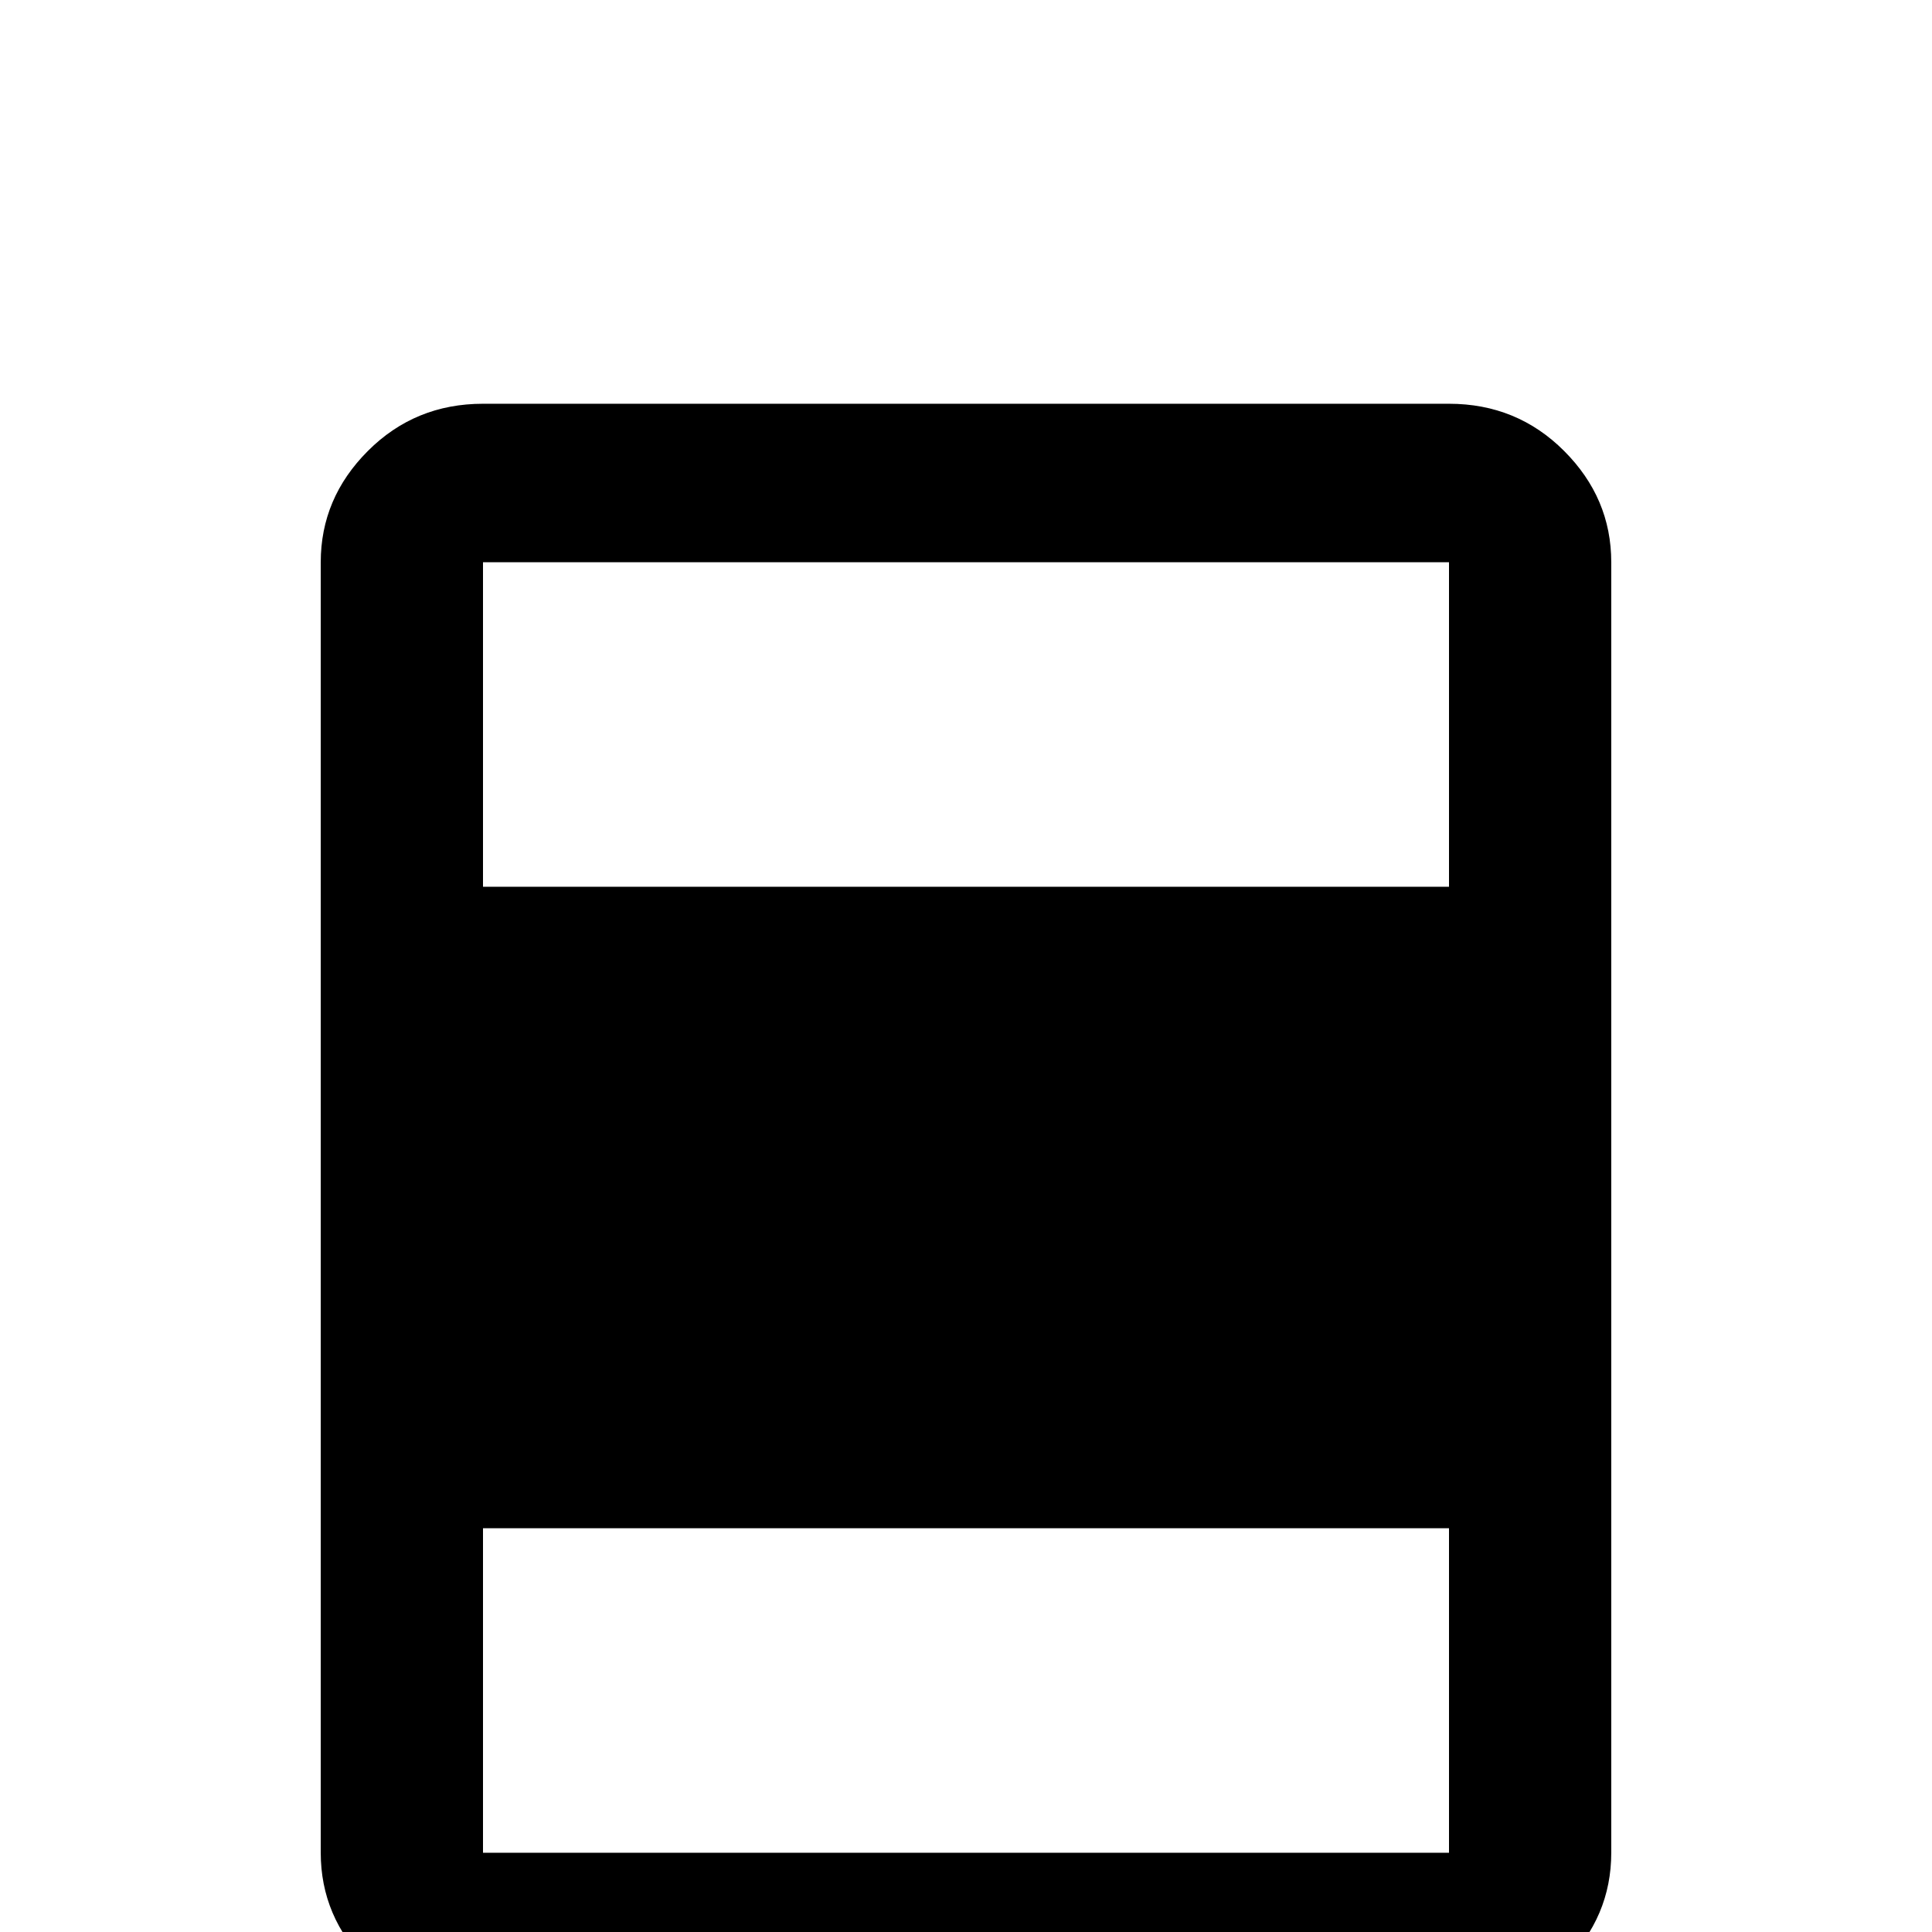 <svg xmlns="http://www.w3.org/2000/svg" viewBox="0 -512 512 512">
	<path fill="#000000" d="M384 -405H128Q110 -405 97.5 -392.5Q85 -380 85 -363V-21Q85 -4 97.5 8.5Q110 21 128 21H384Q402 21 414.5 8.5Q427 -4 427 -21V-363Q427 -380 414.5 -392.5Q402 -405 384 -405ZM384 -21H128V-107H384ZM384 -277H128V-363H384Z"/>
</svg>